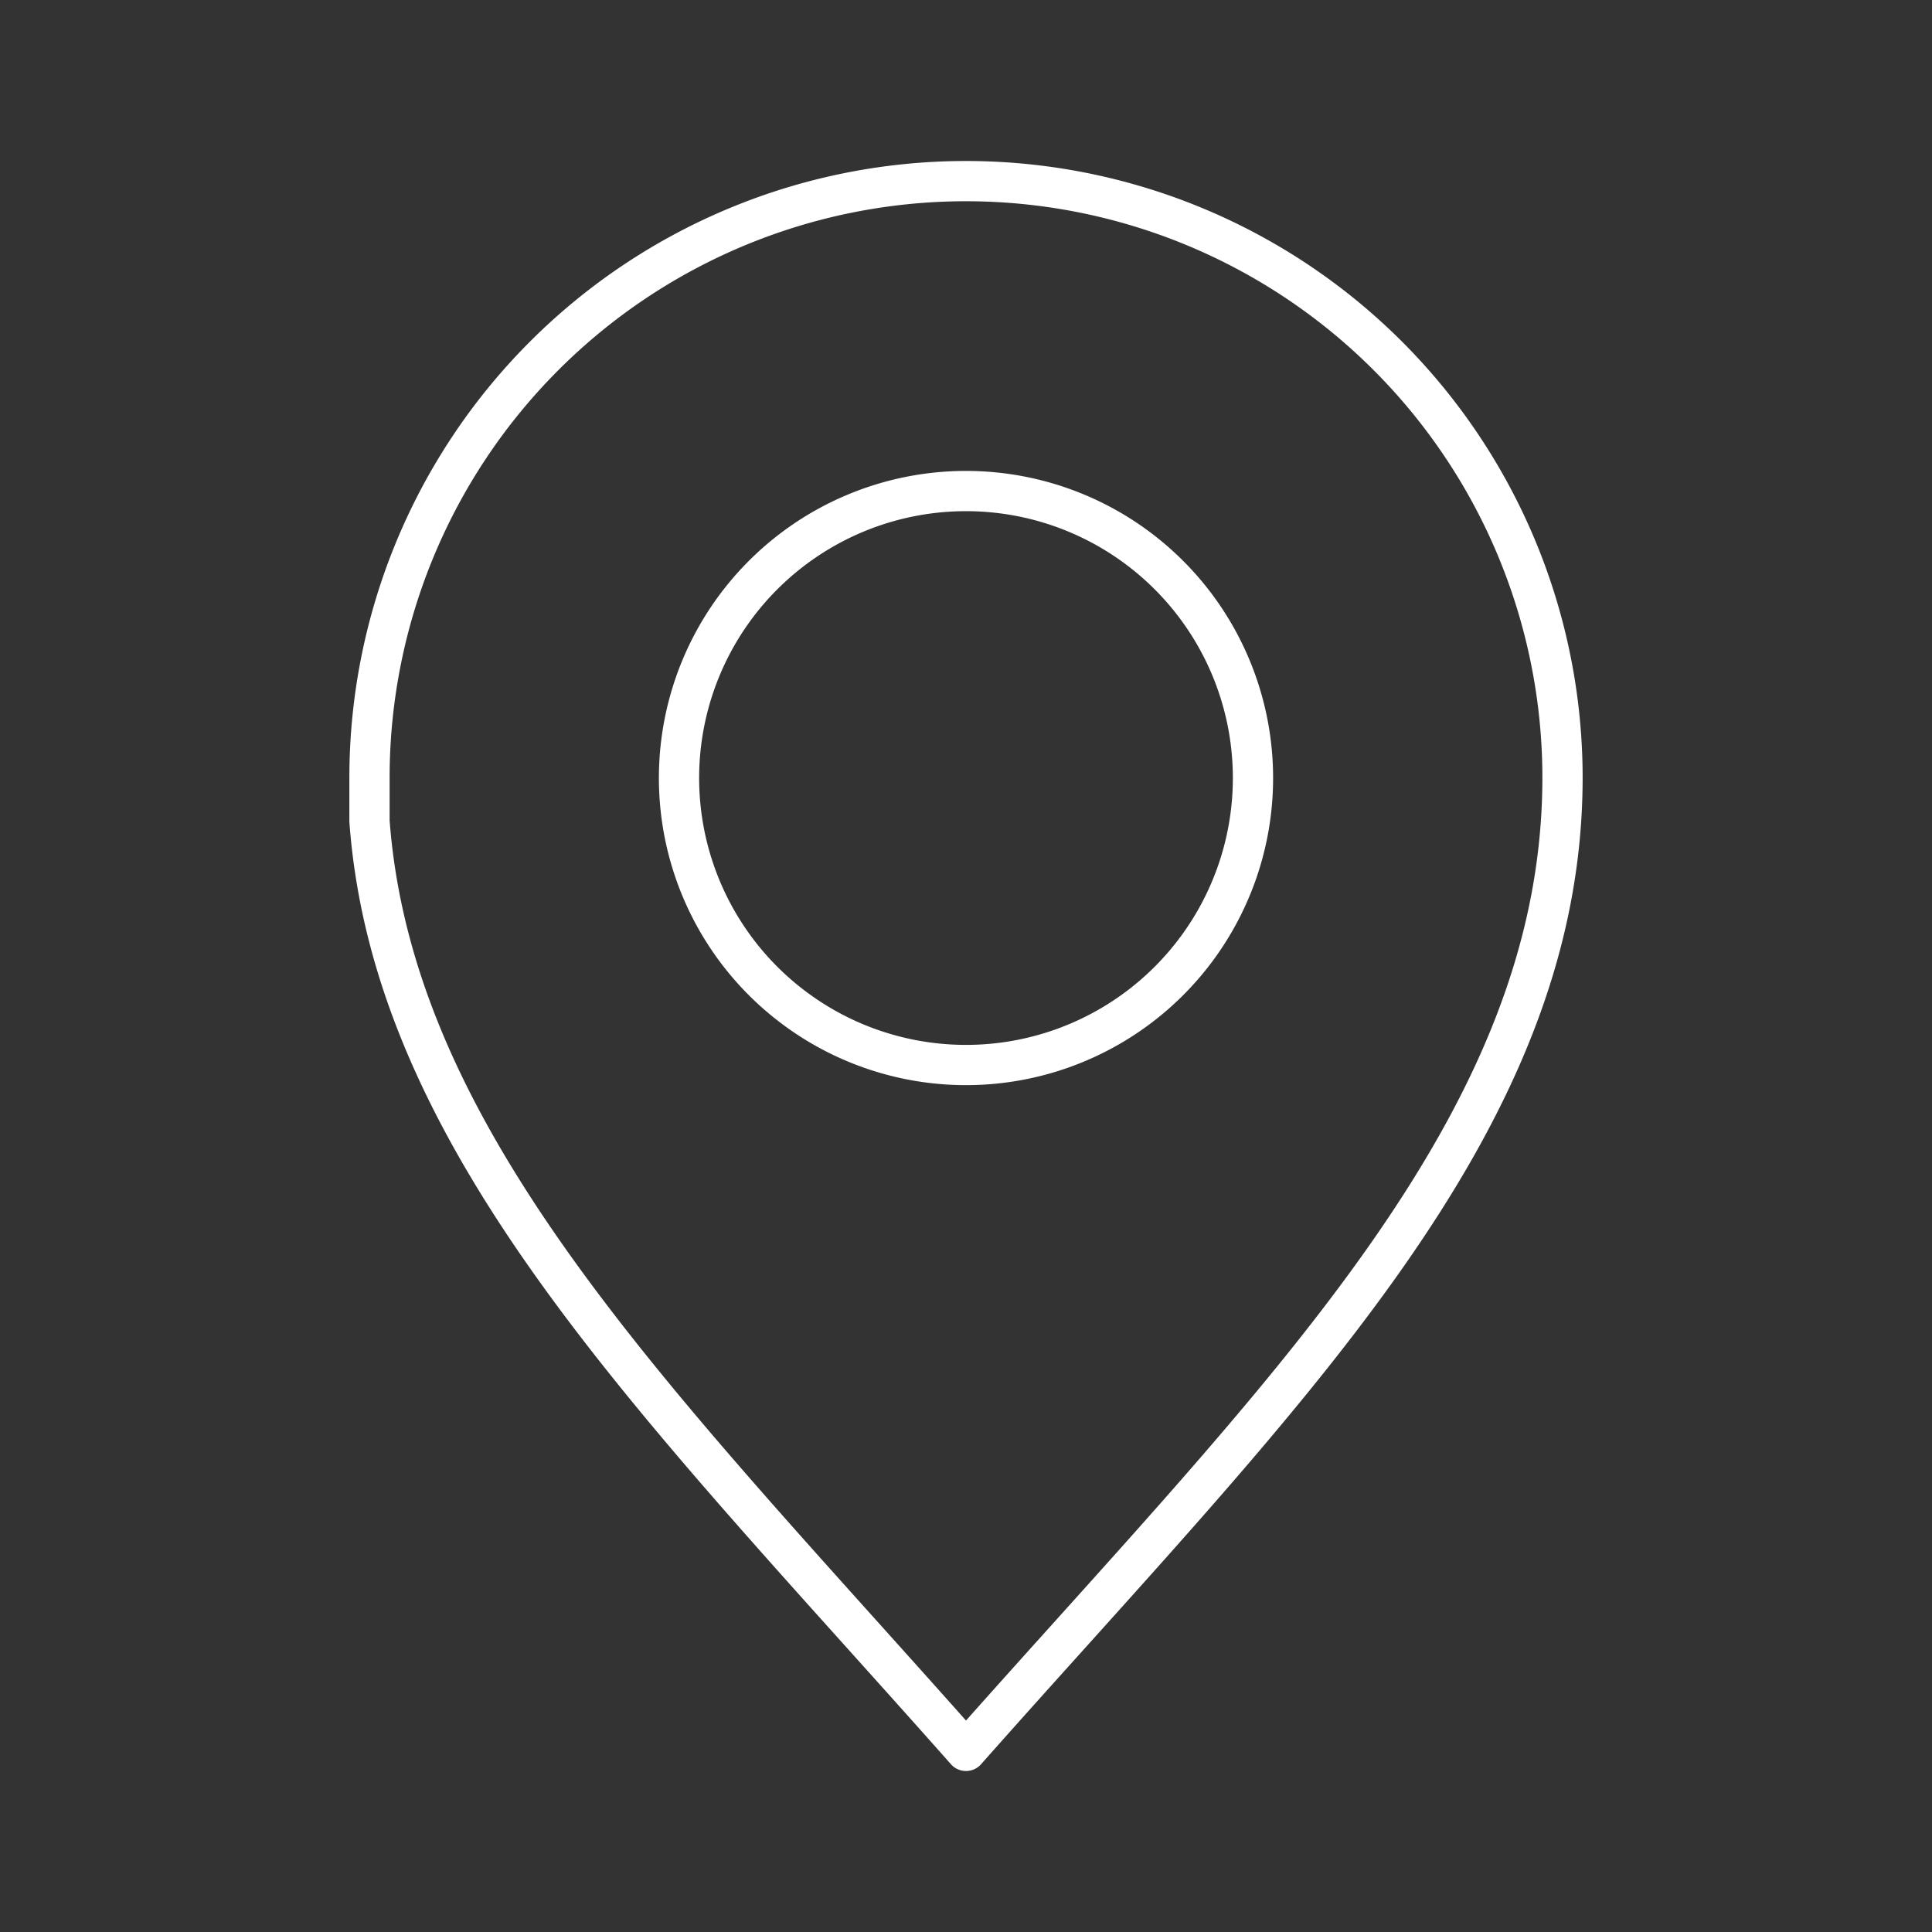 <svg xmlns="http://www.w3.org/2000/svg" width="48" height="48" viewBox="0 0 48 48"><rect x="0" y="0" width="48" height="48" fill="#333333" stroke="none"/><path fill="none" stroke="#ffffff" stroke-linecap="round" stroke-linejoin="round" d="M24 4.5A14.82 14.82 0 0 0 9.18 19.32h0v1.08c.6 8.12 7.34 14.65 14.82 23.1c7.81-8.82 14.82-15.5 14.82-24.18h0A14.82 14.82 0 0 0 24 4.5Zm0 7.7a7.13 7.13 0 1 1-7.13 7.12A7.13 7.13 0 0 1 24 12.2Z"/></svg>